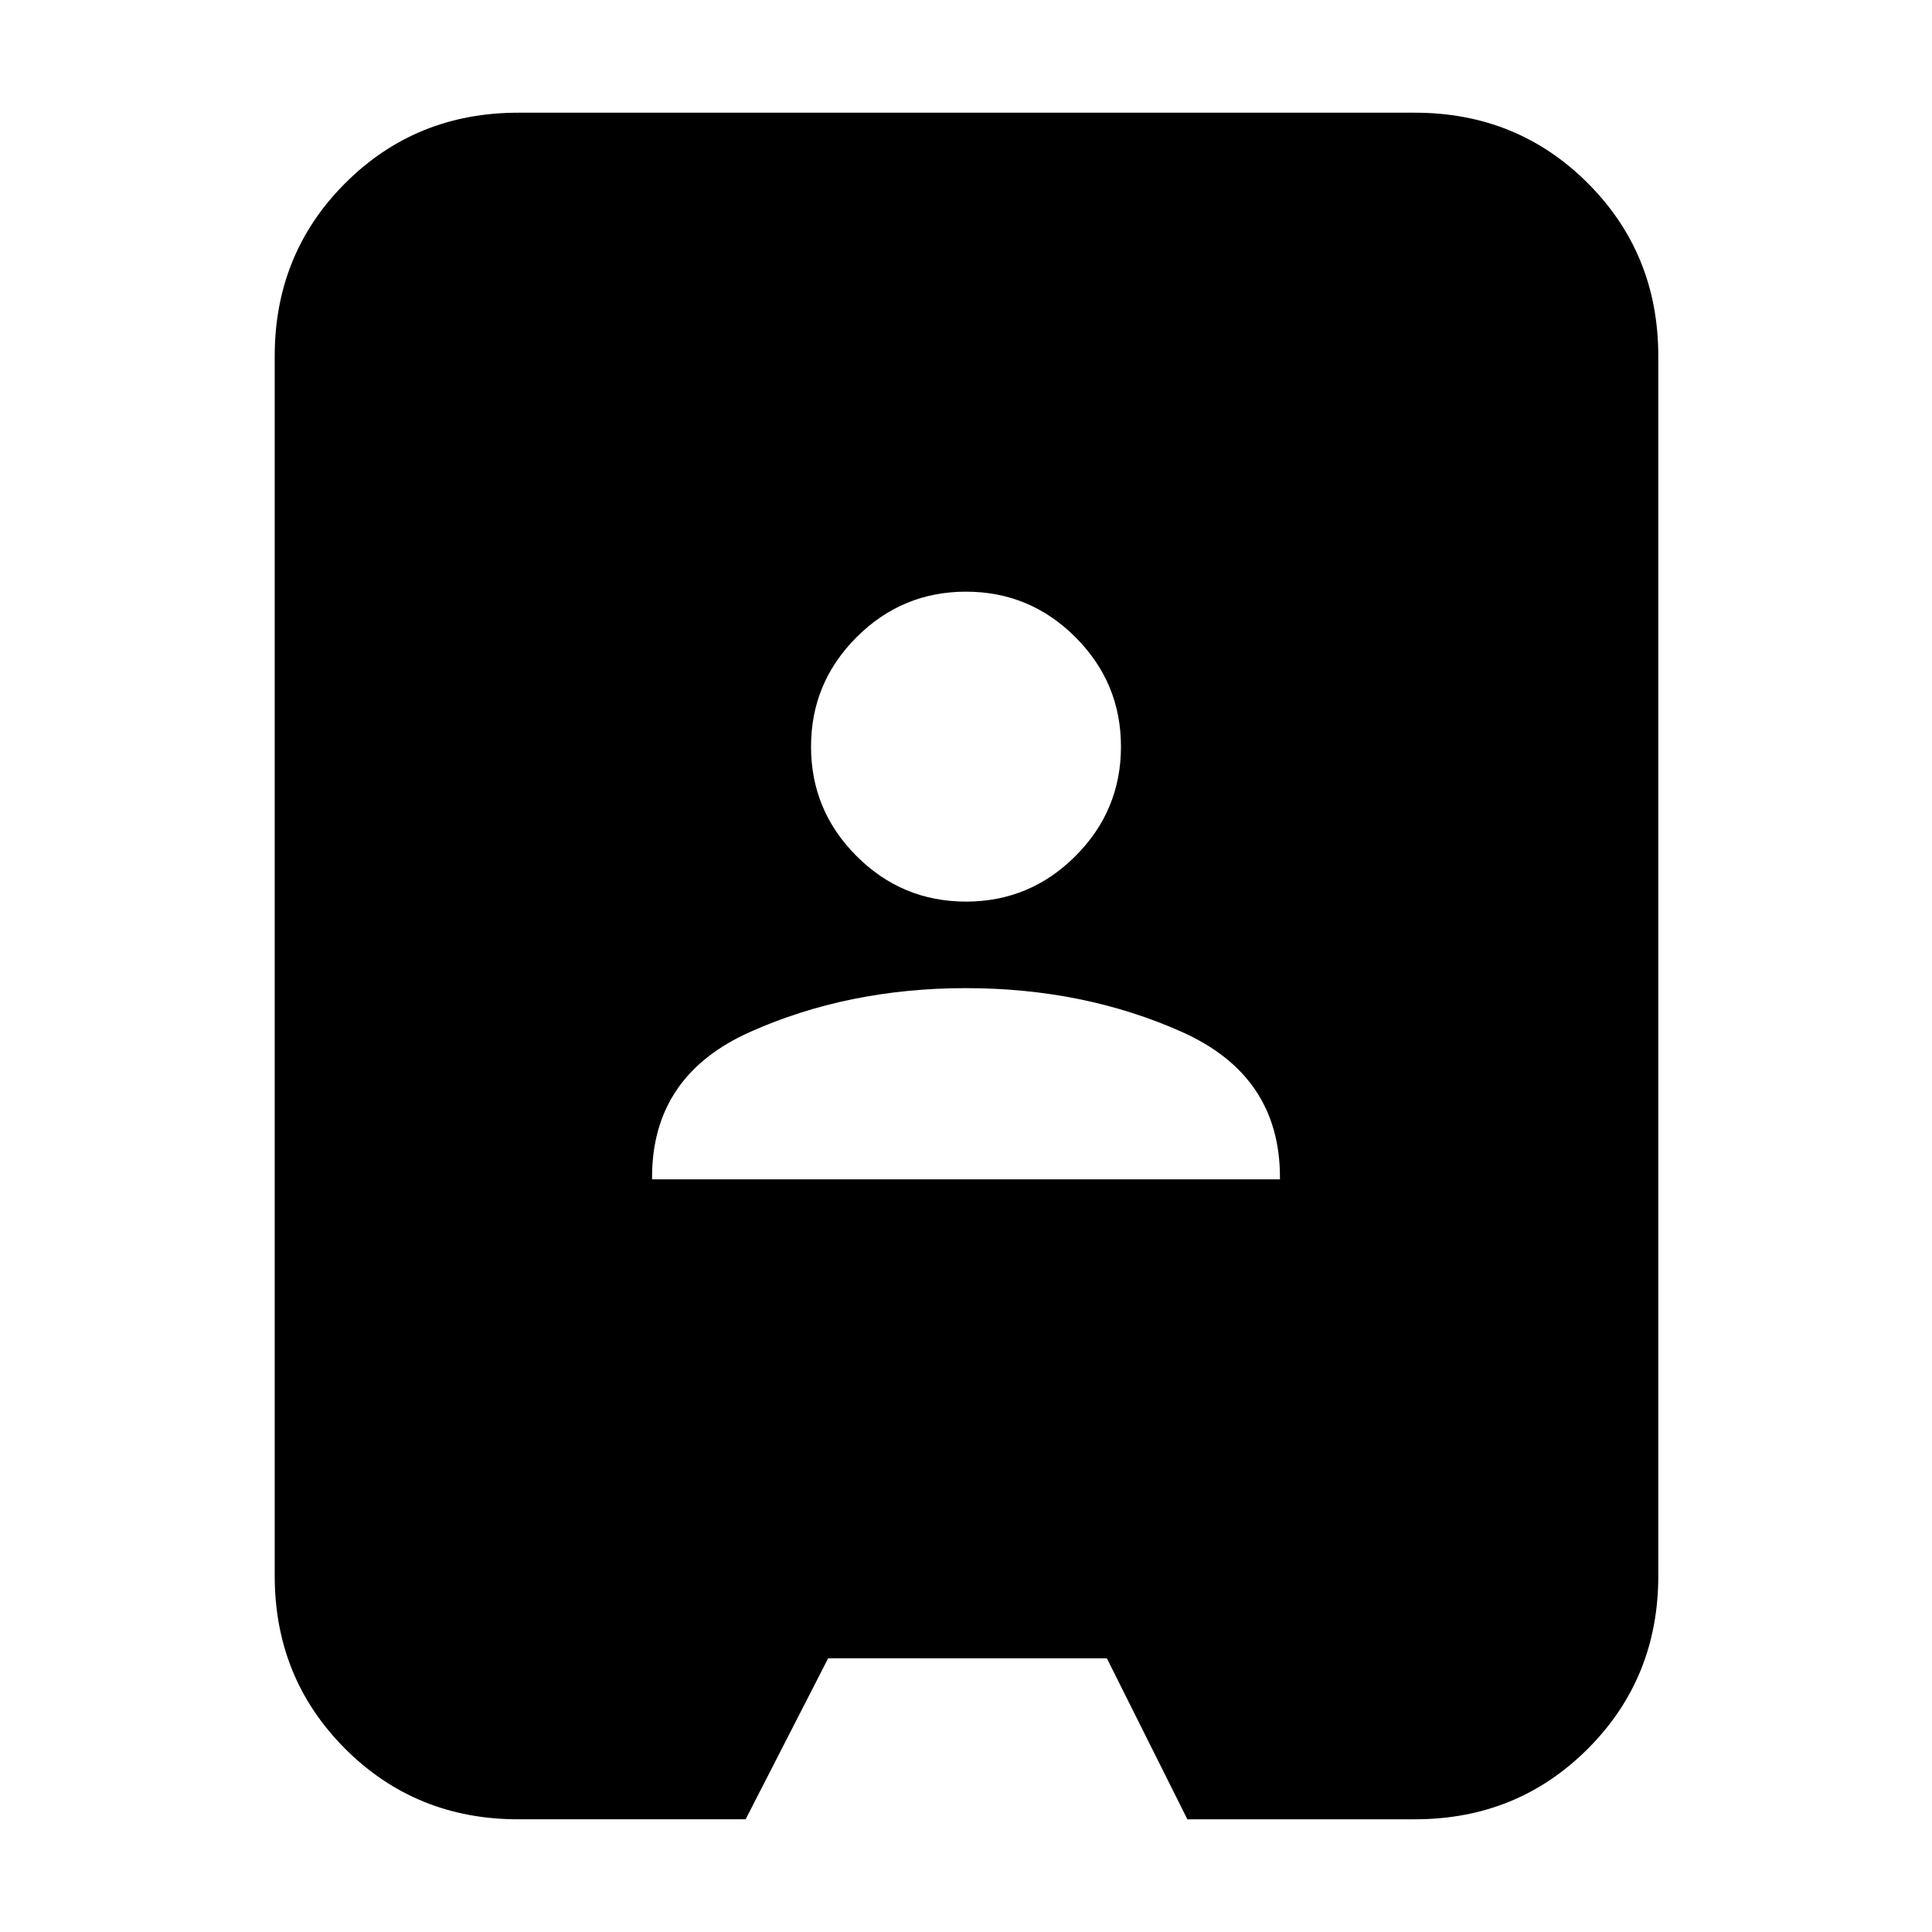 <svg xmlns="http://www.w3.org/2000/svg" height="24" viewBox="0 -960 960 960" width="24"><path d="M257.5-56q-50.94 0-85.97-35.03T136.5-177v-606q0-50.94 35.03-85.97T257.5-904H703q50.94 0 85.97 35.03T824-783v606q0 50.94-35.03 85.97T703-56H590l-40-80H411.5l-41 80h-113ZM324-374h312v-1q0-50.5-48.75-72.25T480-469q-58.5 0-107.25 21.75T324-375v1Zm156-138q31.76 0 54.38-22.62T557-589q0-31.76-22.62-54.38T480-666q-31.76 0-54.38 22.62T403-589q0 31.76 22.62 54.38T480-512Z"/></svg>